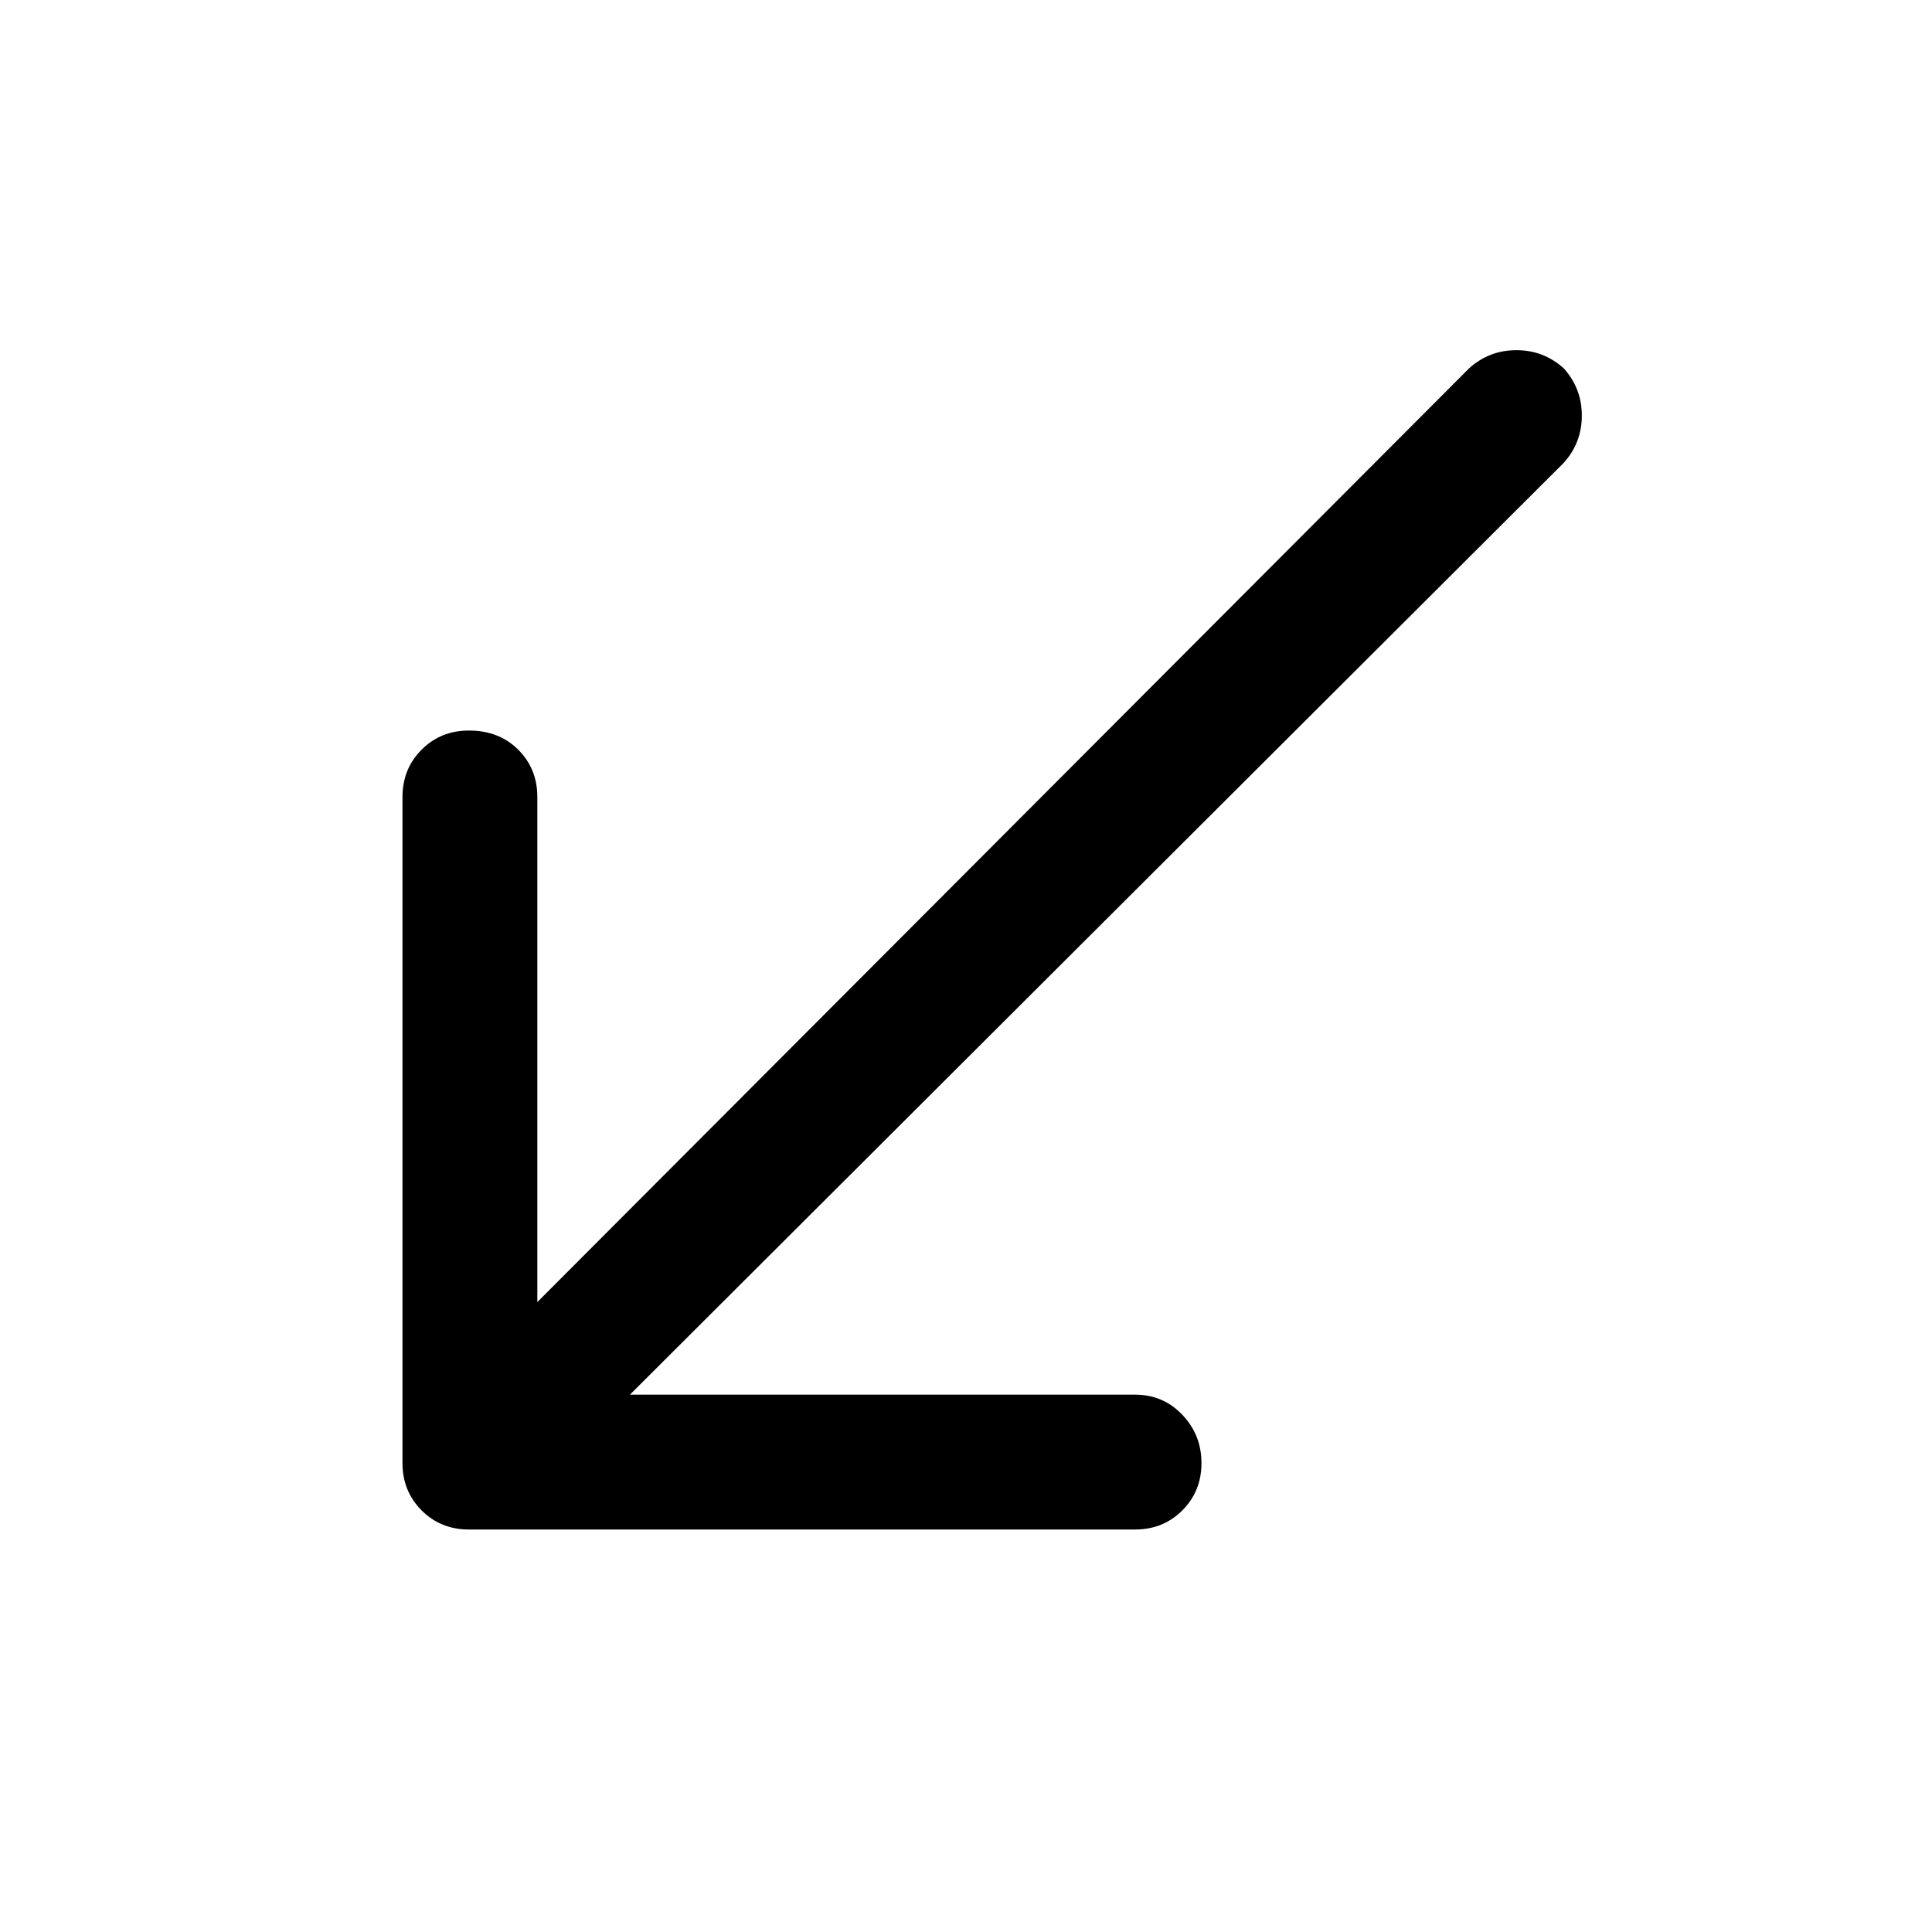 <svg xmlns="http://www.w3.org/2000/svg" height="40" width="40"><path d="M9.708 31.667q-.583 0-.979-.396t-.396-.979V16.5q0-.583.396-.979t.979-.396q.625 0 1.021.396.396.396.396.979v10.458L30.417 7.625q.416-.375.979-.375.562 0 .979.375.375.417.375.979 0 .563-.375.979L13.042 28.875H23.5q.583 0 .979.417.396.416.396 1 0 .583-.396.979t-.979.396Z"/></svg>